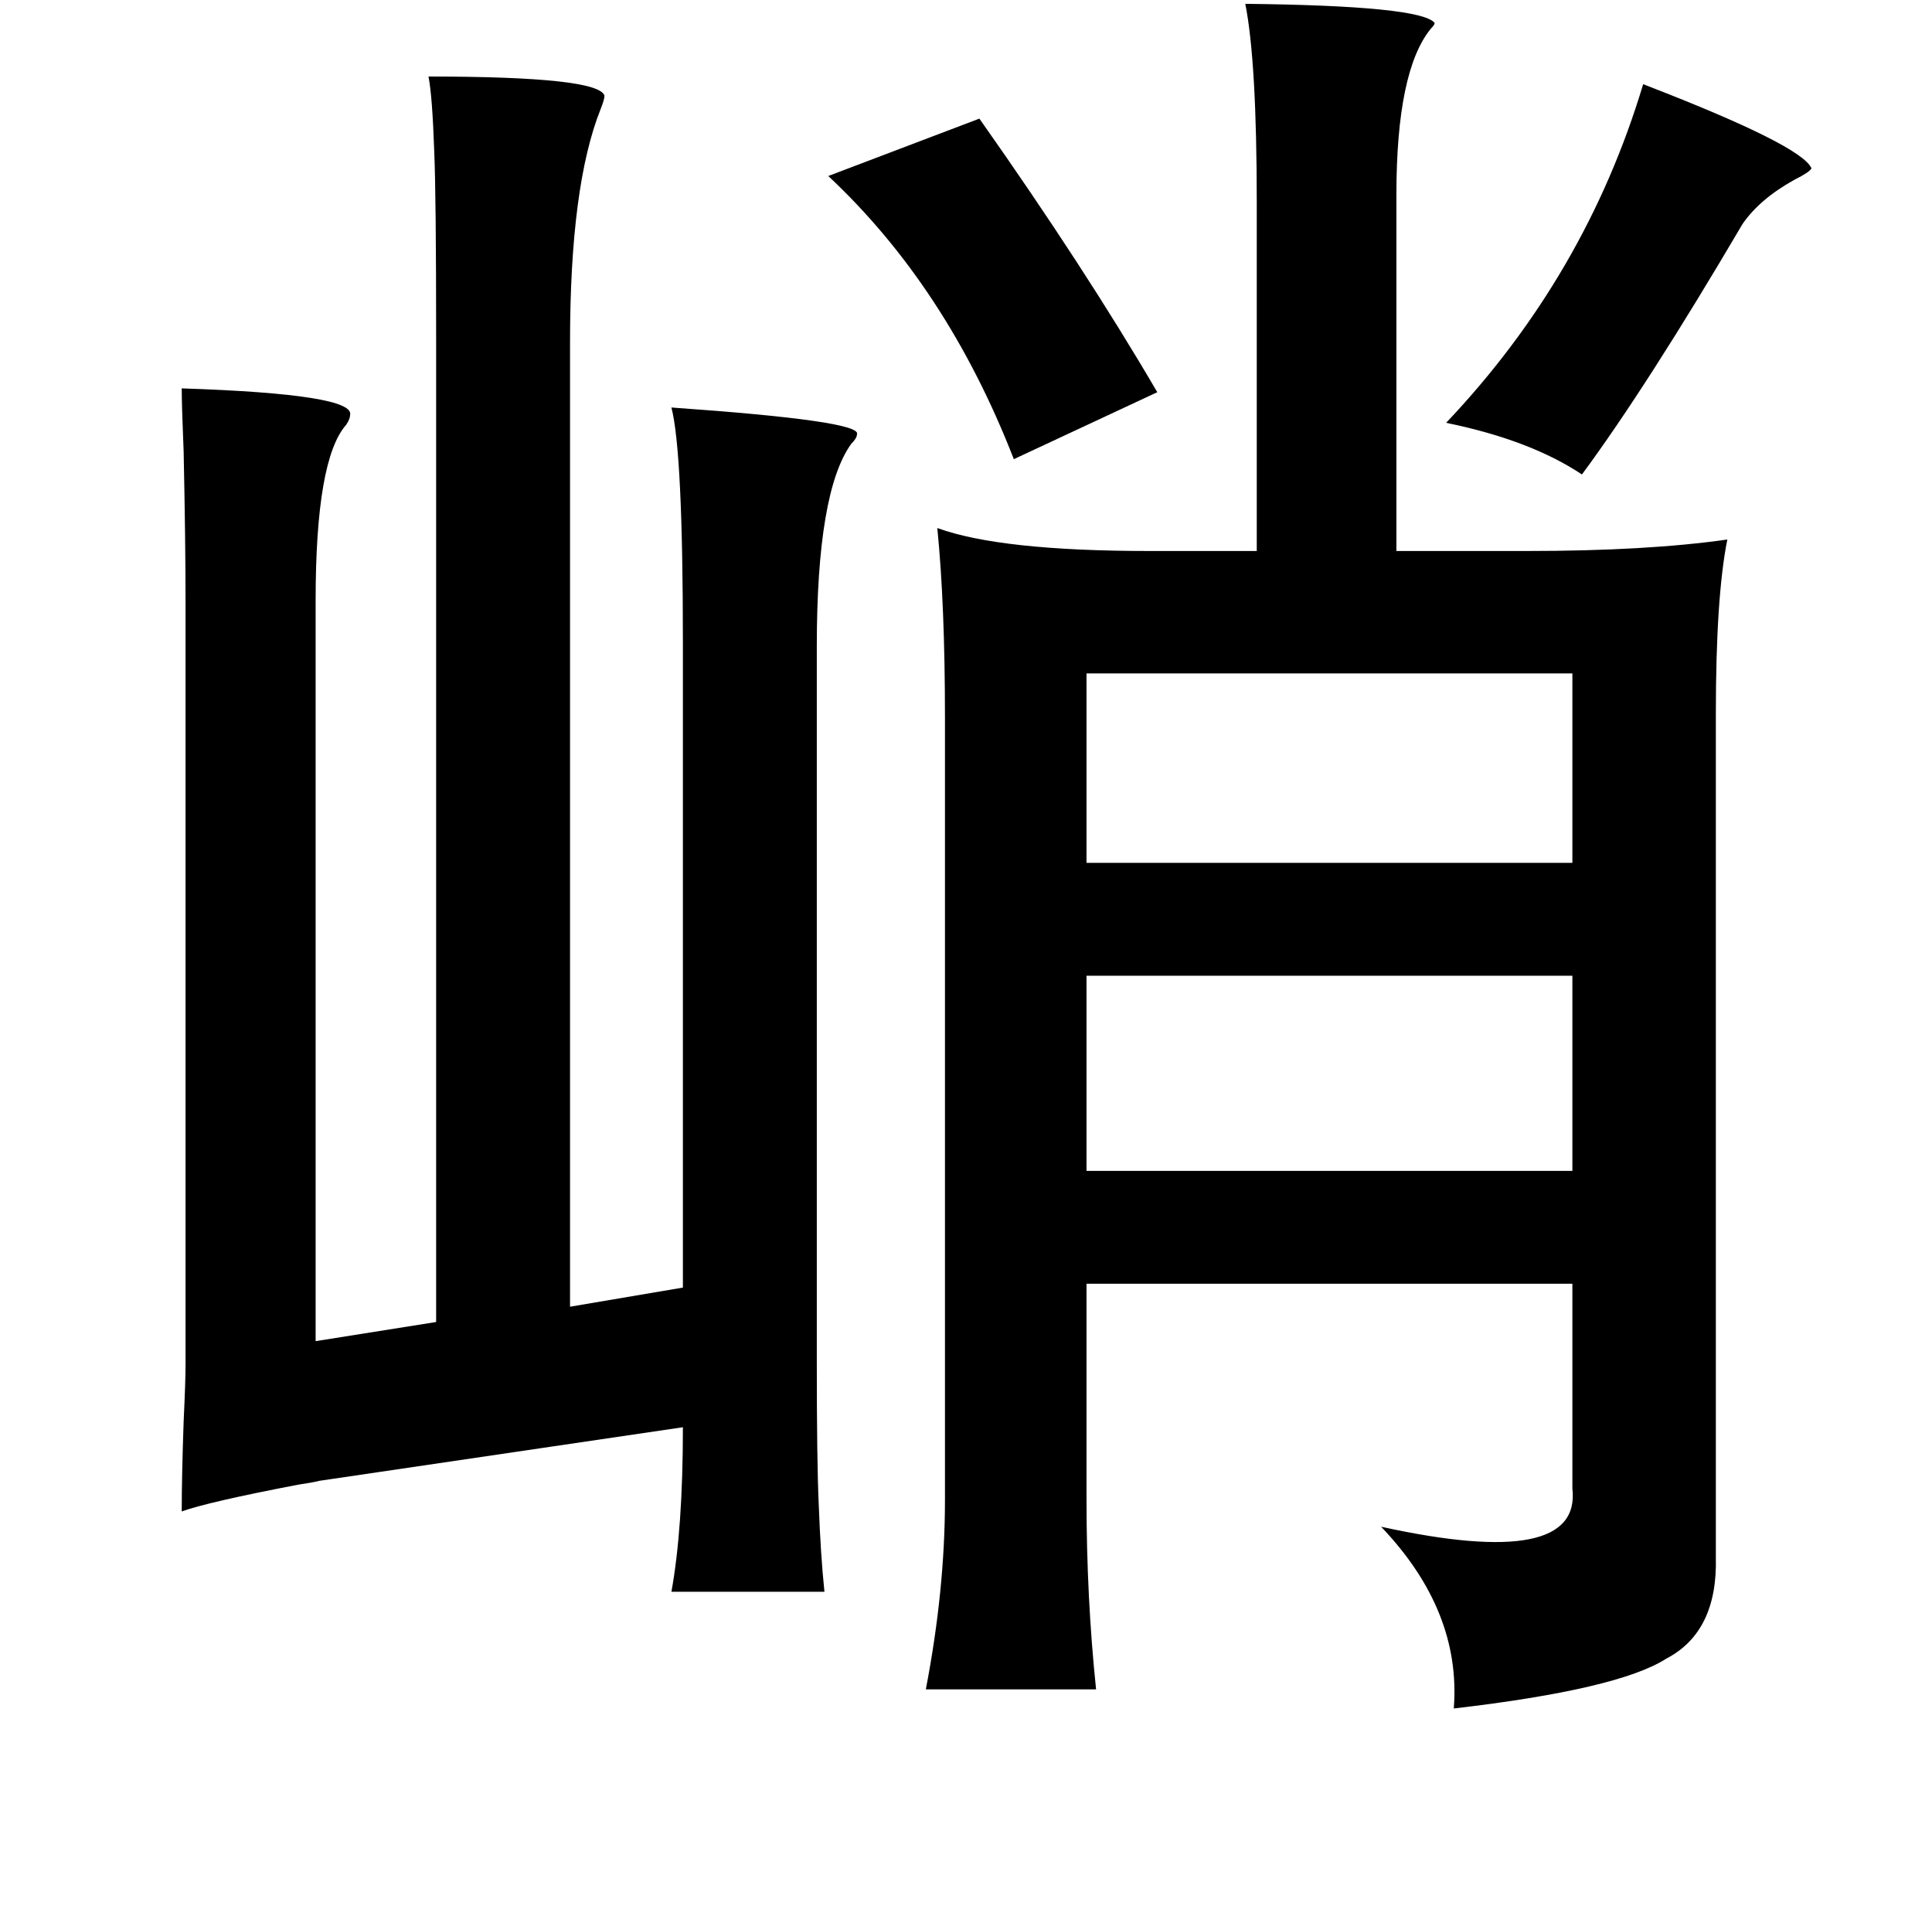 <?xml version="1.0" standalone="no"?>
<!DOCTYPE svg PUBLIC "-//W3C//DTD SVG 1.1//EN" "http://www.w3.org/Graphics/SVG/1.1/DTD/svg11.dtd" >
<svg xmlns="http://www.w3.org/2000/svg" xmlns:xlink="http://www.w3.org/1999/xlink" version="1.1" viewBox="-10 0 1010 1000">
   <path fill="currentColor"
d="M641 2q92 1 99 10q0 1 -2 3q-18 22 -18 87v186h68q63 0 105 -6q-6 30 -6 91v441q1 39 -26 53q-25 16 -111 26q4 -51 -38 -95q105 23 100 -20v-107h-254v113q0 51 5 99h-89q10 -52 10 -99v-409q0 -59 -4 -99q33 12 111 12h56v-182q0 -74 -6 -104zM849 44q83 32 88 44
q-1 2 -9 6q-18 10 -27 23q-50 85 -84 131q-27 -18 -71 -27q73 -77 103 -177zM502 62q55 78 93 143l-75 35q-35 -90 -97 -148zM812 352h-254v99h254v-99zM558 510v102h254v-102h-254zM214 40q89 0 92 10q0 2 -2 7q-16 40 -16 122v504l59 -10v-337q0 -100 -6 -123q100 7 97 14
q0 2 -3 5q-18 25 -18 106v373q0 53 1 75q1 27 3 46h-80q6 -33 6 -86l-190 28q-4 1 -11 2q-47 9 -61 14q0 -18 1 -47q1 -21 1 -30v-163v-234q0 -33 -1 -80q-1 -24 -1 -33q91 3 88 14q0 2 -2 5q-16 18 -16 92v387l63 -10v-514q0 -75 -1 -98q-1 -29 -3 -39z" />
</svg>
